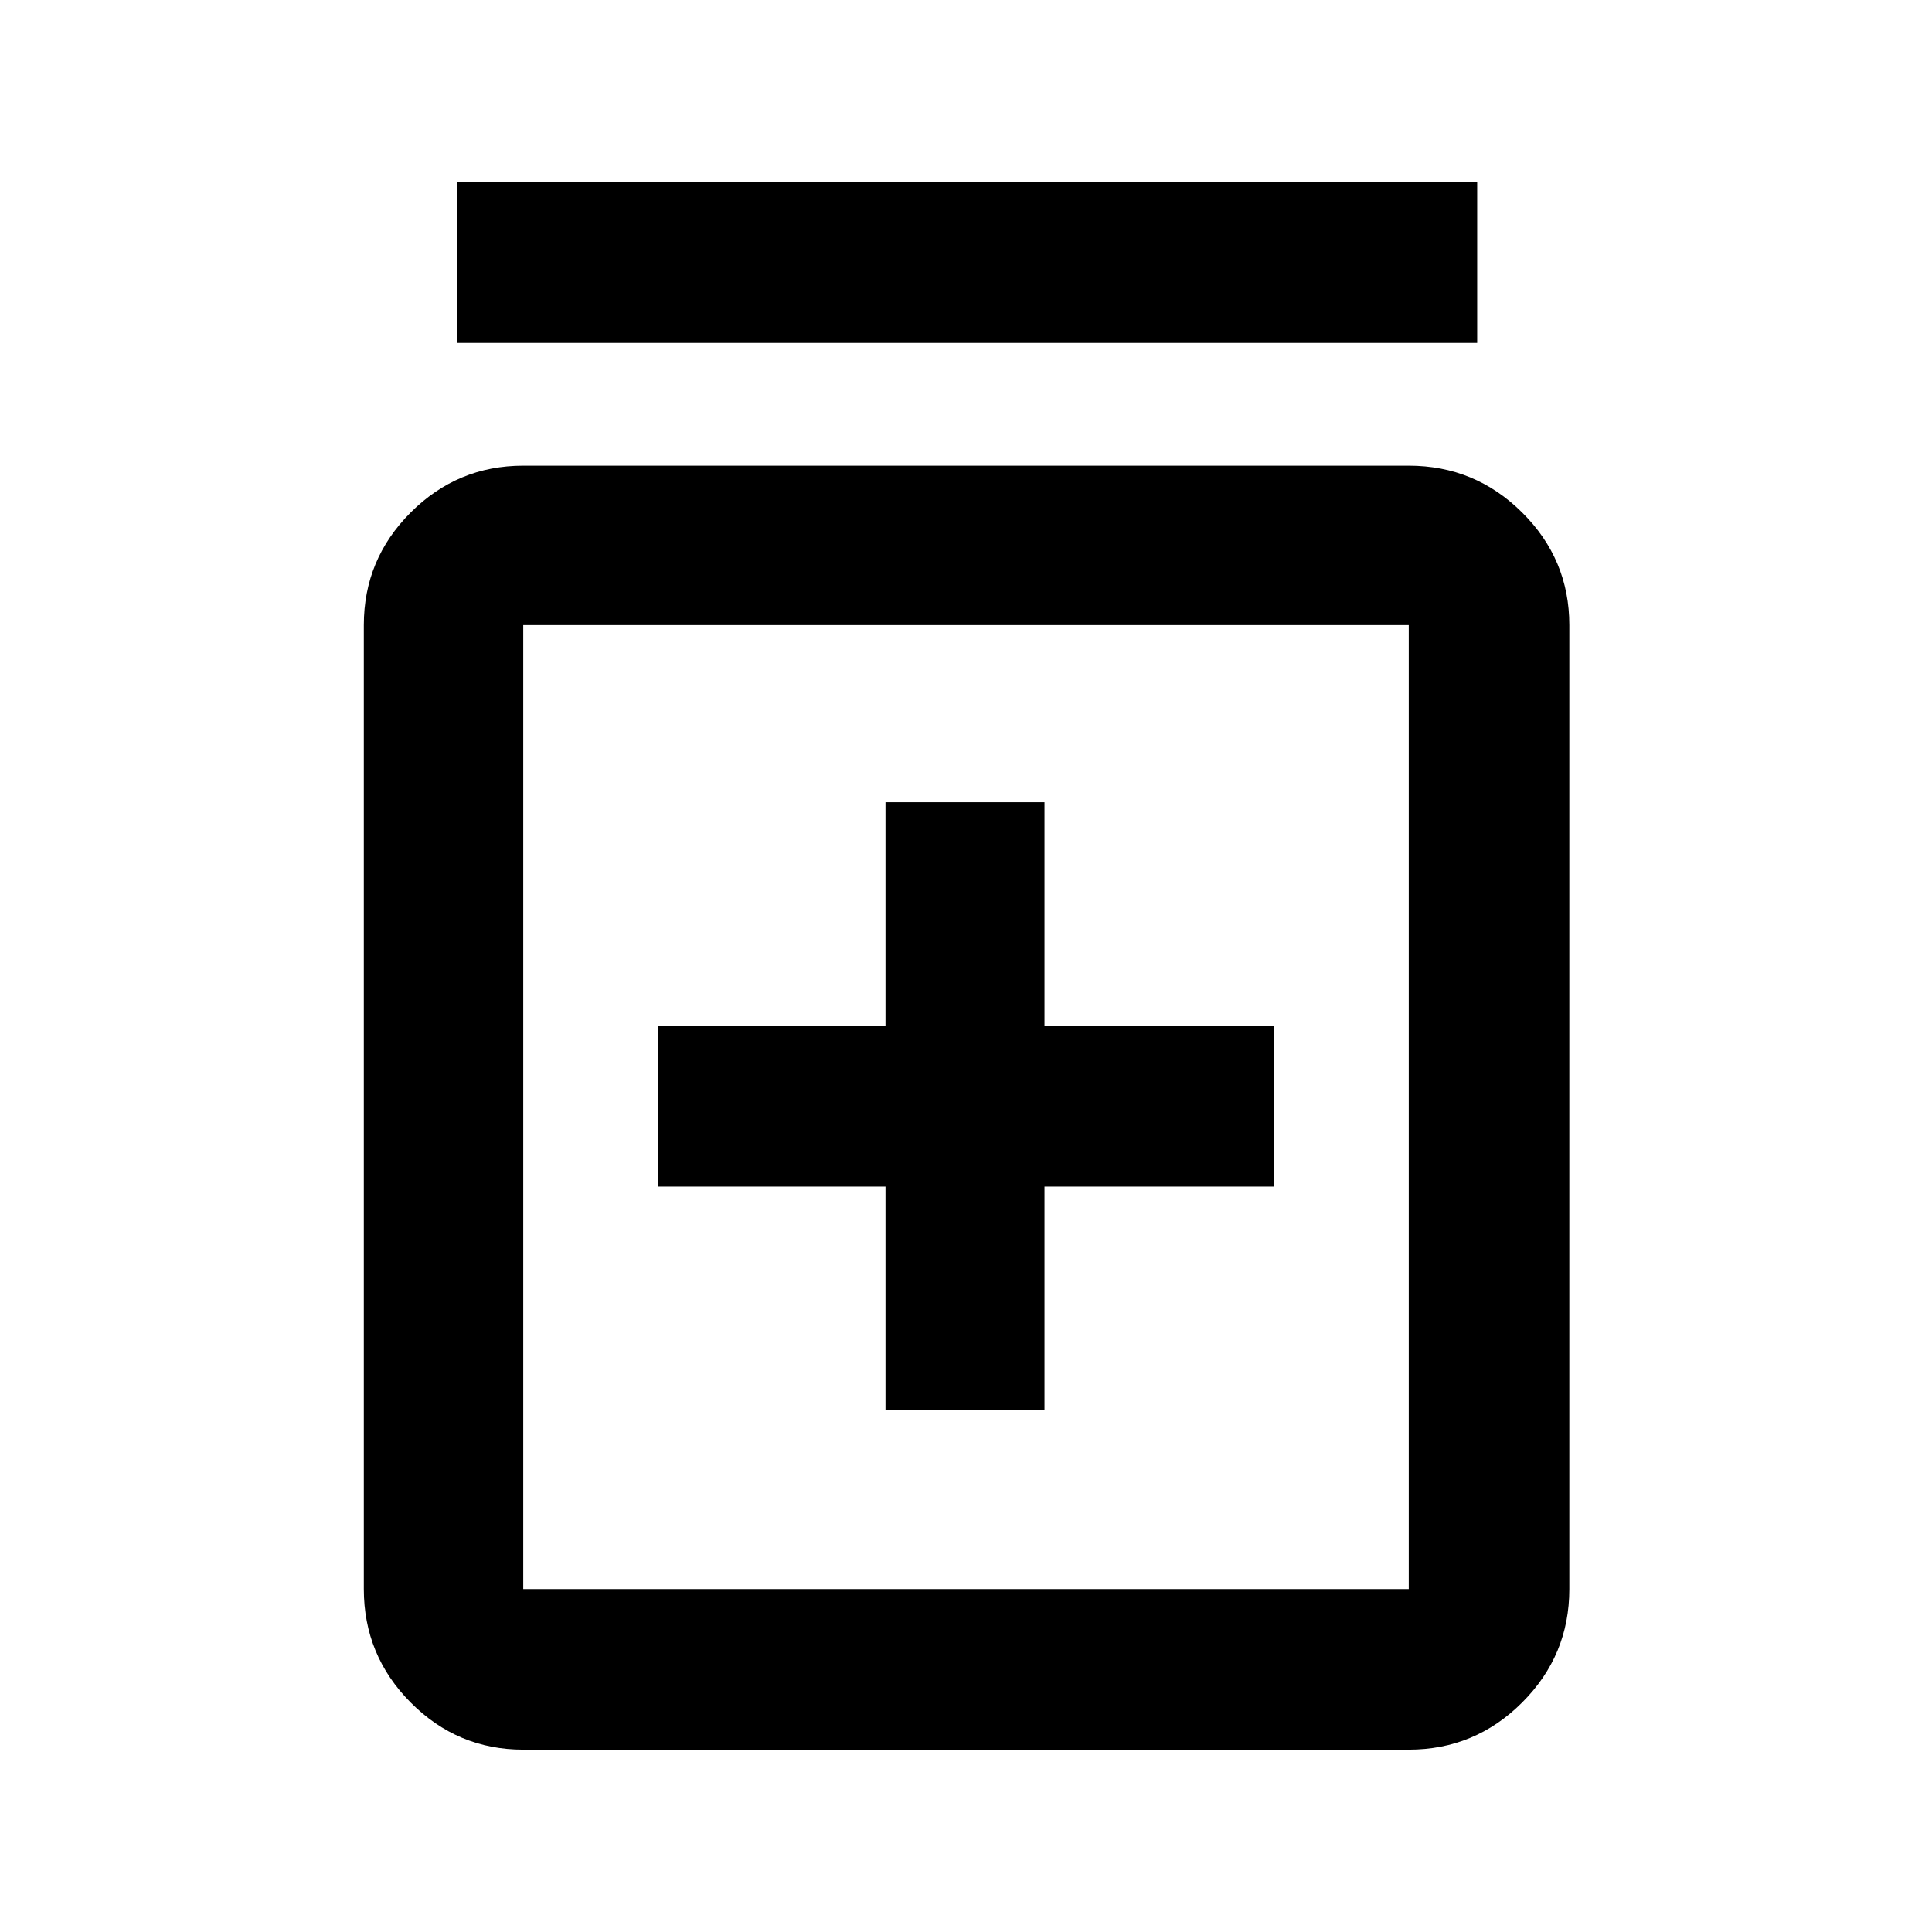 <svg xmlns="http://www.w3.org/2000/svg" width="48" height="48" viewBox="0 -960 960 960"><path d="M440-259.391h79v-111h114v-80H519v-111h-79v111H327v80h113v111ZM260-90.607q-32.678 0-55.948-23.437-23.27-23.436-23.27-56.347v-479q0-32.677 23.27-55.948 23.27-23.27 55.948-23.27h440q32.911 0 56.347 23.27 23.437 23.271 23.437 55.948v479q0 32.911-23.437 56.347Q732.911-90.607 700-90.607H260Zm0-79.784h440v-479H260v479Zm-33.001-619.218v-79.784h507.002v79.784H226.999ZM260-649.391v479-479Z"/></svg>